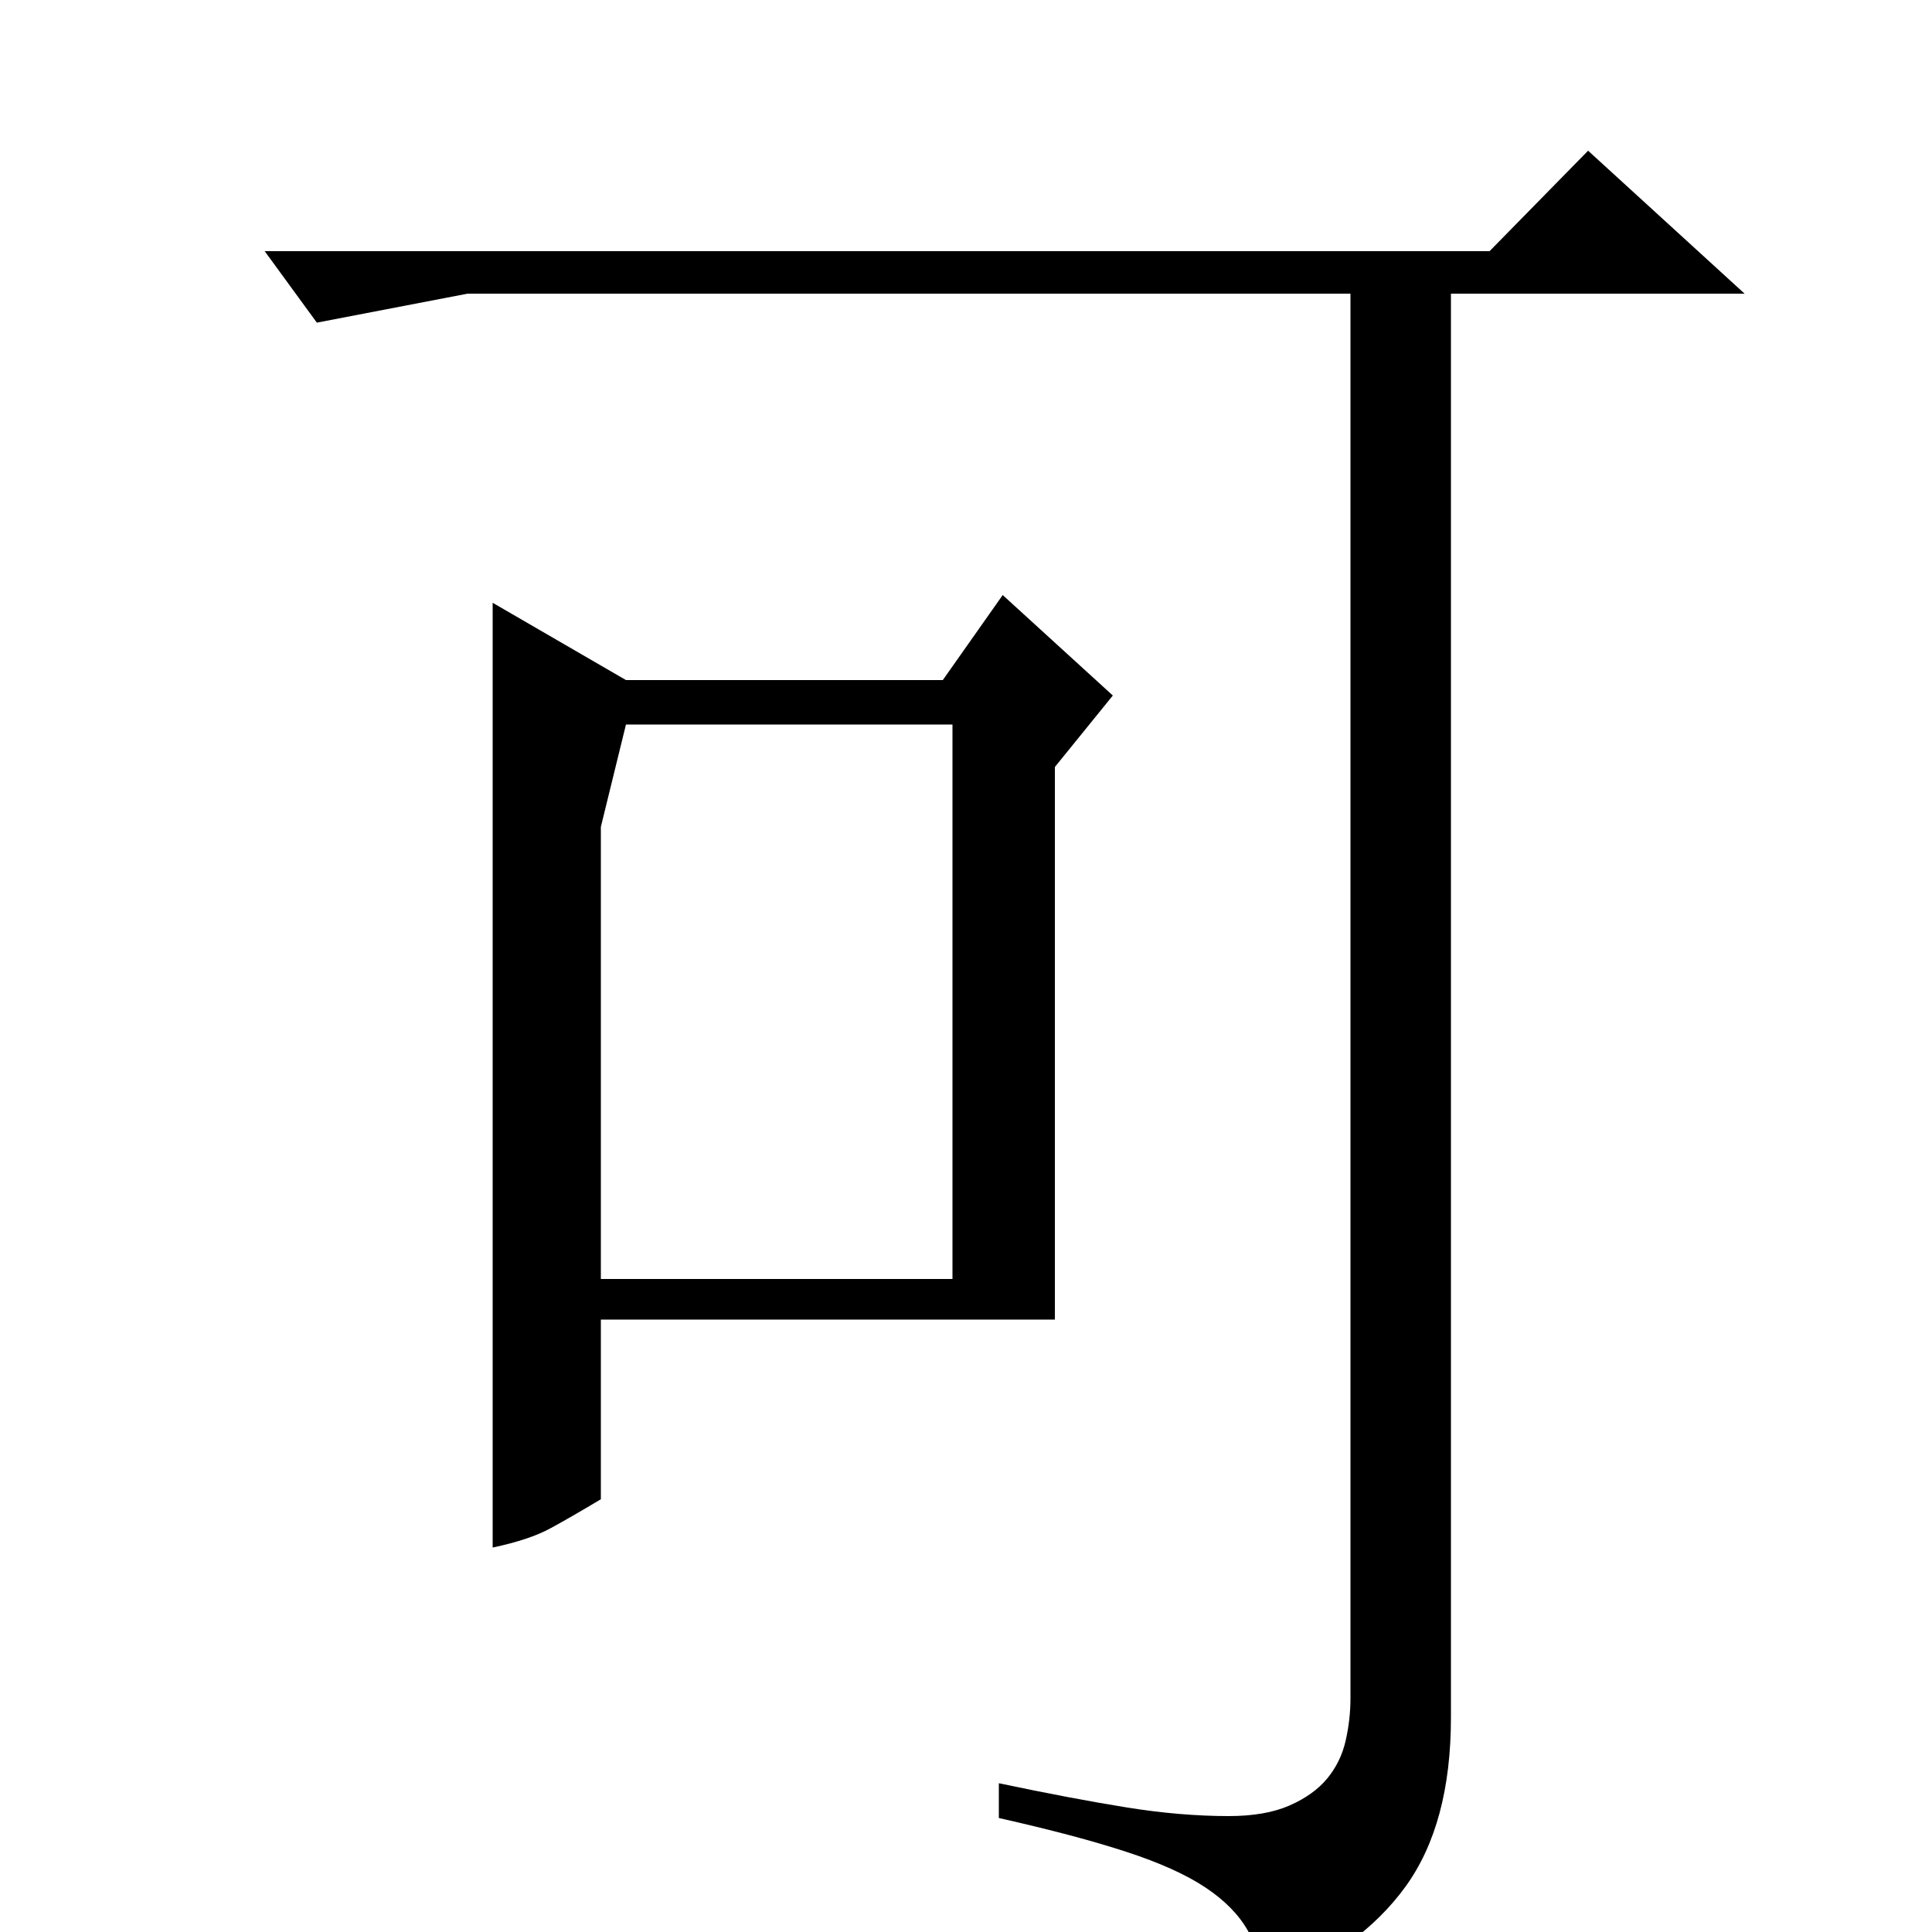<?xml version="1.0" standalone="no"?>
<!DOCTYPE svg PUBLIC "-//W3C//DTD SVG 1.1//EN" "http://www.w3.org/Graphics/SVG/1.1/DTD/svg11.dtd" >
<svg xmlns="http://www.w3.org/2000/svg" xmlns:xlink="http://www.w3.org/1999/xlink" version="1.1" viewBox="0 -200 1000 1000">
  <g transform="matrix(1 0 0 -1 0 800)">
   <path fill="currentColor"
d="M546 317h-235v-93q-15 -9 -26 -15t-30 -10v489l69 -40h164l31 44l57 -52l-30 -37v-286zM771 870l51 52l81 -74h-152v-727v-10q0 -55 -23.5 -87.5t-71.5 -52.5q-3 17 -10 29.5t-22 22.5t-41 18.5t-66 17.5v18q38 -8 66 -12.5t53 -4.5q19 0 31.5 5.5t19.5 14t9.5 19.5
t2.5 22v727h-457l-78 -15l-27 37h634zM311 572v-234h182v287h-169z" />
  </g>

</svg>
